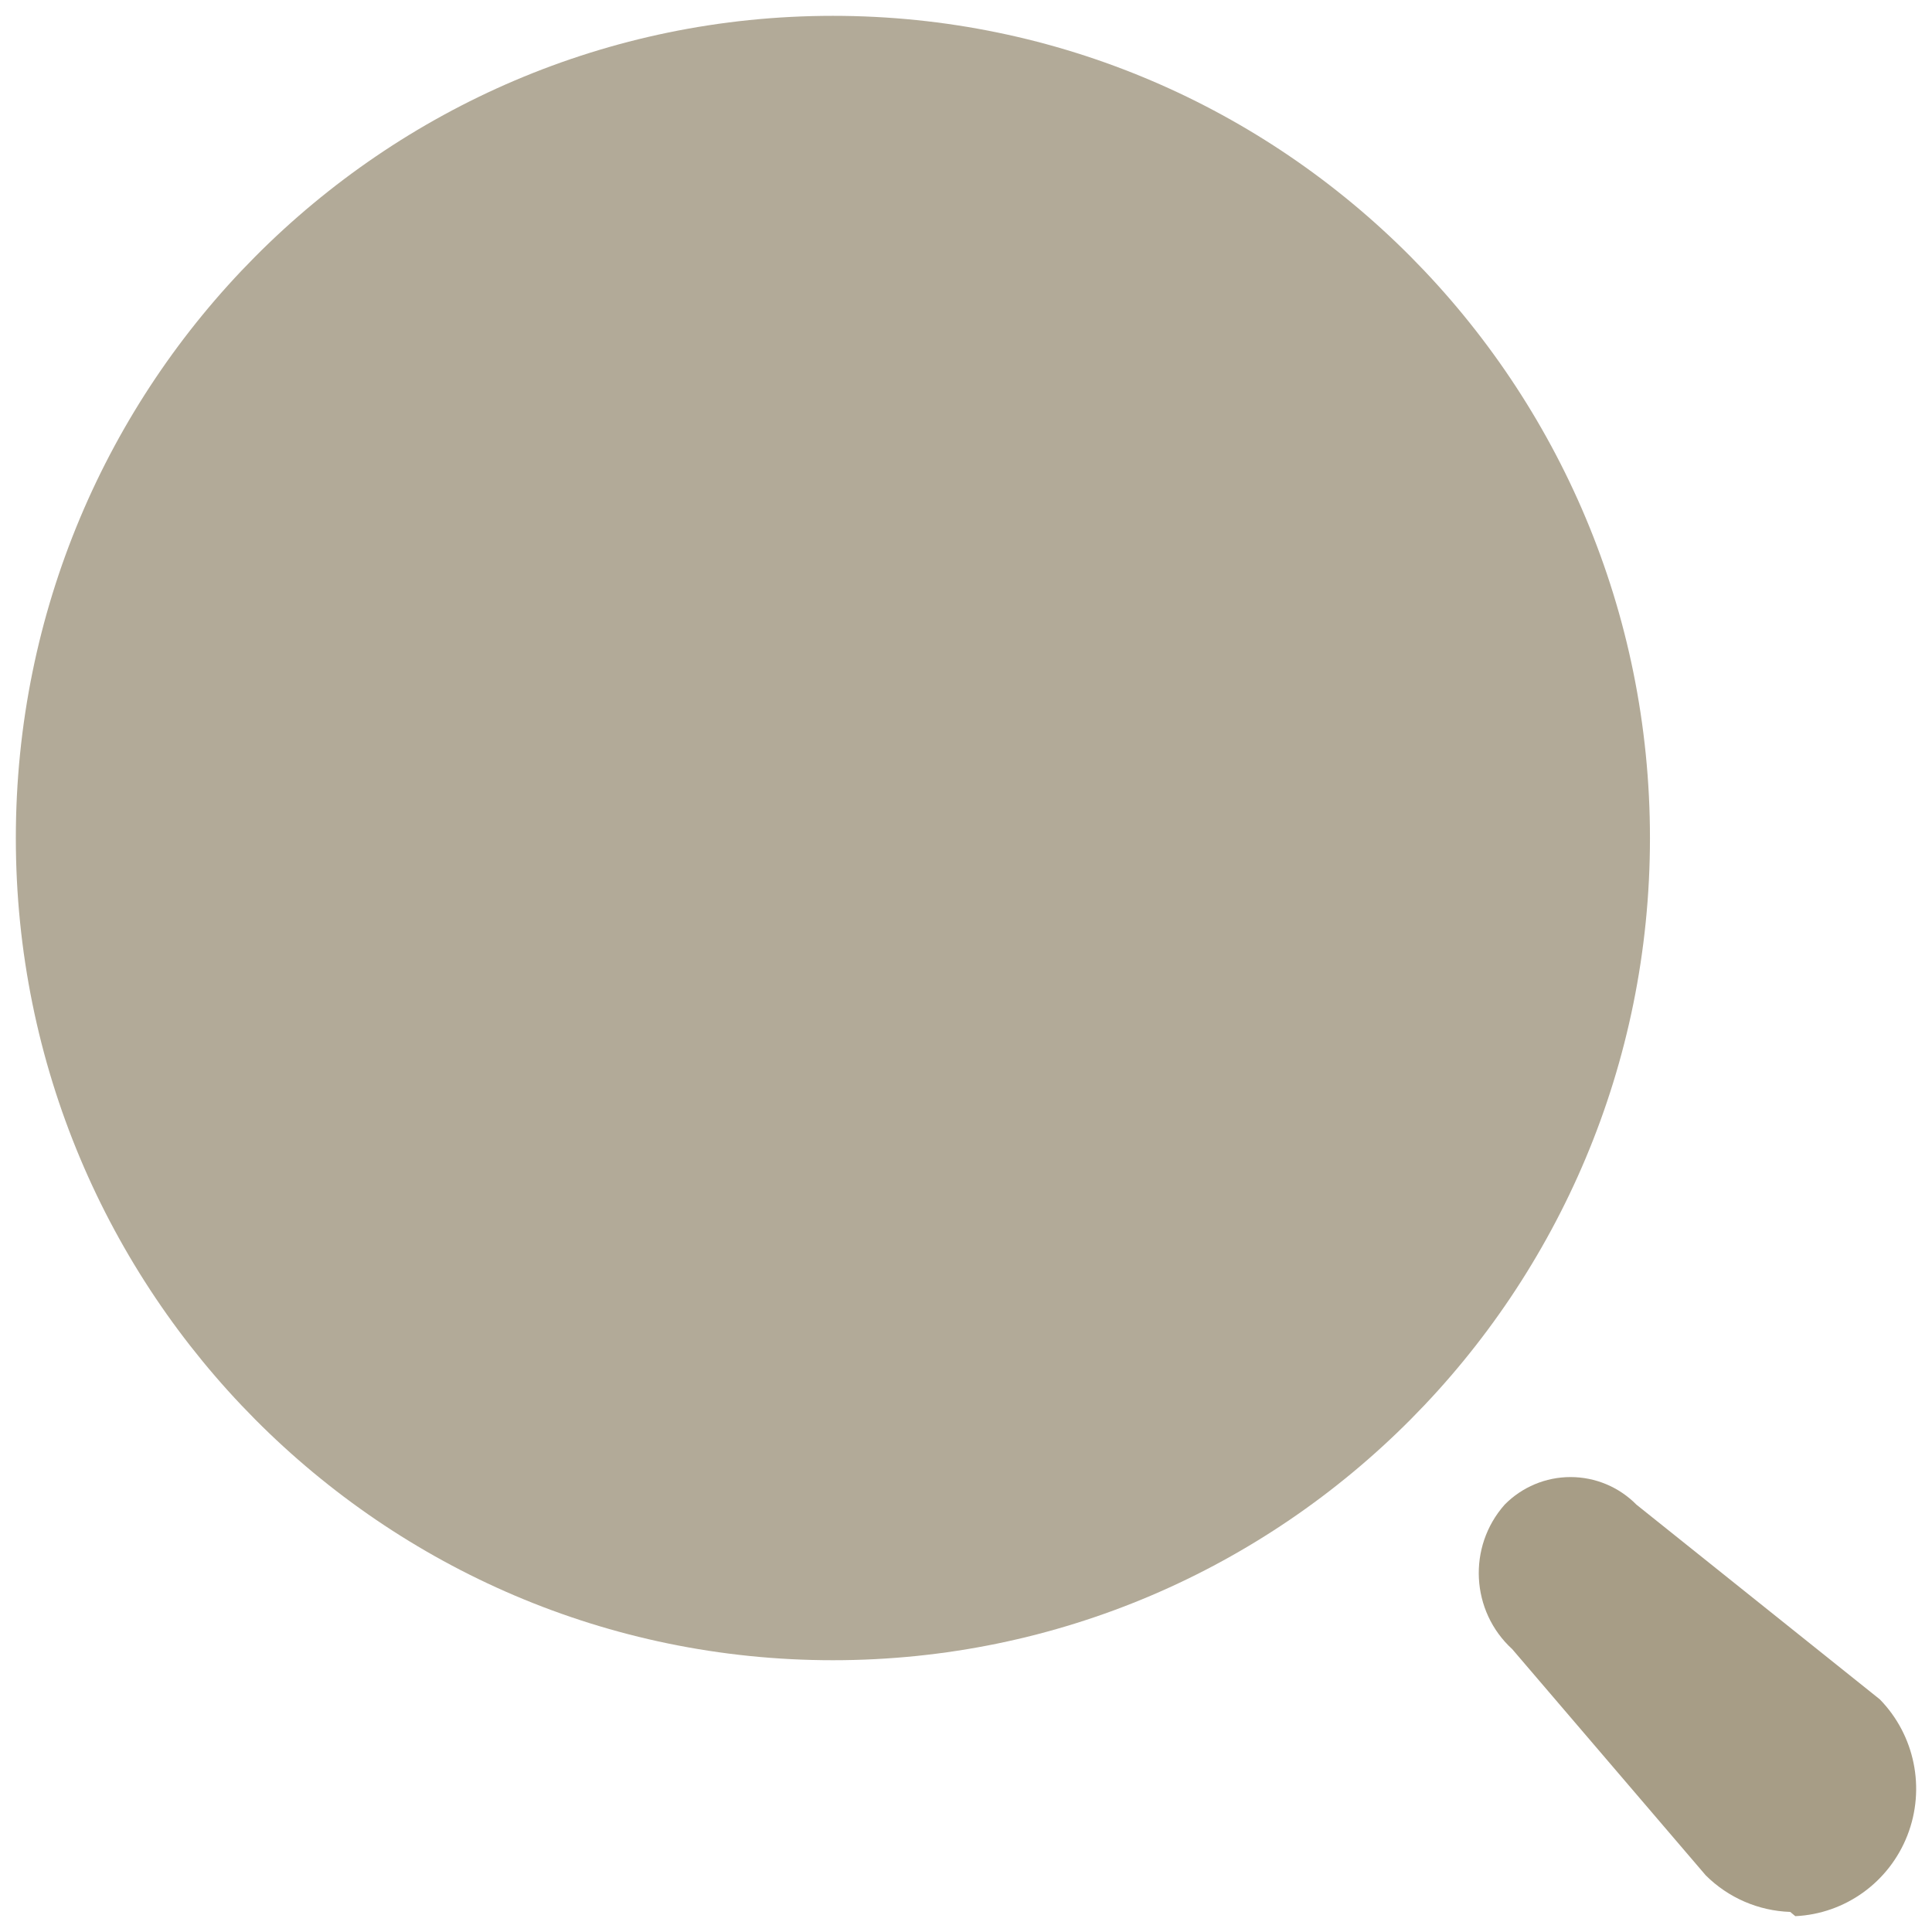 <svg width="61" height="61" viewBox="0 0 61 61" fill="none" xmlns="http://www.w3.org/2000/svg">
<path d="M52.095 26.46C52.095 40.797 40.545 52.419 26.298 52.419C12.05 52.419 0.5 40.797 0.5 26.46C0.5 12.123 12.05 0.5 26.298 0.5C40.545 0.5 52.095 12.123 52.095 26.46Z" fill="#B2AA98"/>
<path d="M56.524 60.366C55.522 60.333 54.569 59.921 53.856 59.211L47.747 52.07C46.437 50.873 46.33 48.837 47.507 47.507C48.057 46.949 48.806 46.636 49.587 46.636C50.369 46.636 51.118 46.949 51.668 47.507L59.352 53.654C60.458 54.787 60.8 56.469 60.224 57.947C59.647 59.426 58.261 60.426 56.684 60.5L56.524 60.366Z" fill="#A79D86"/>
</svg>
